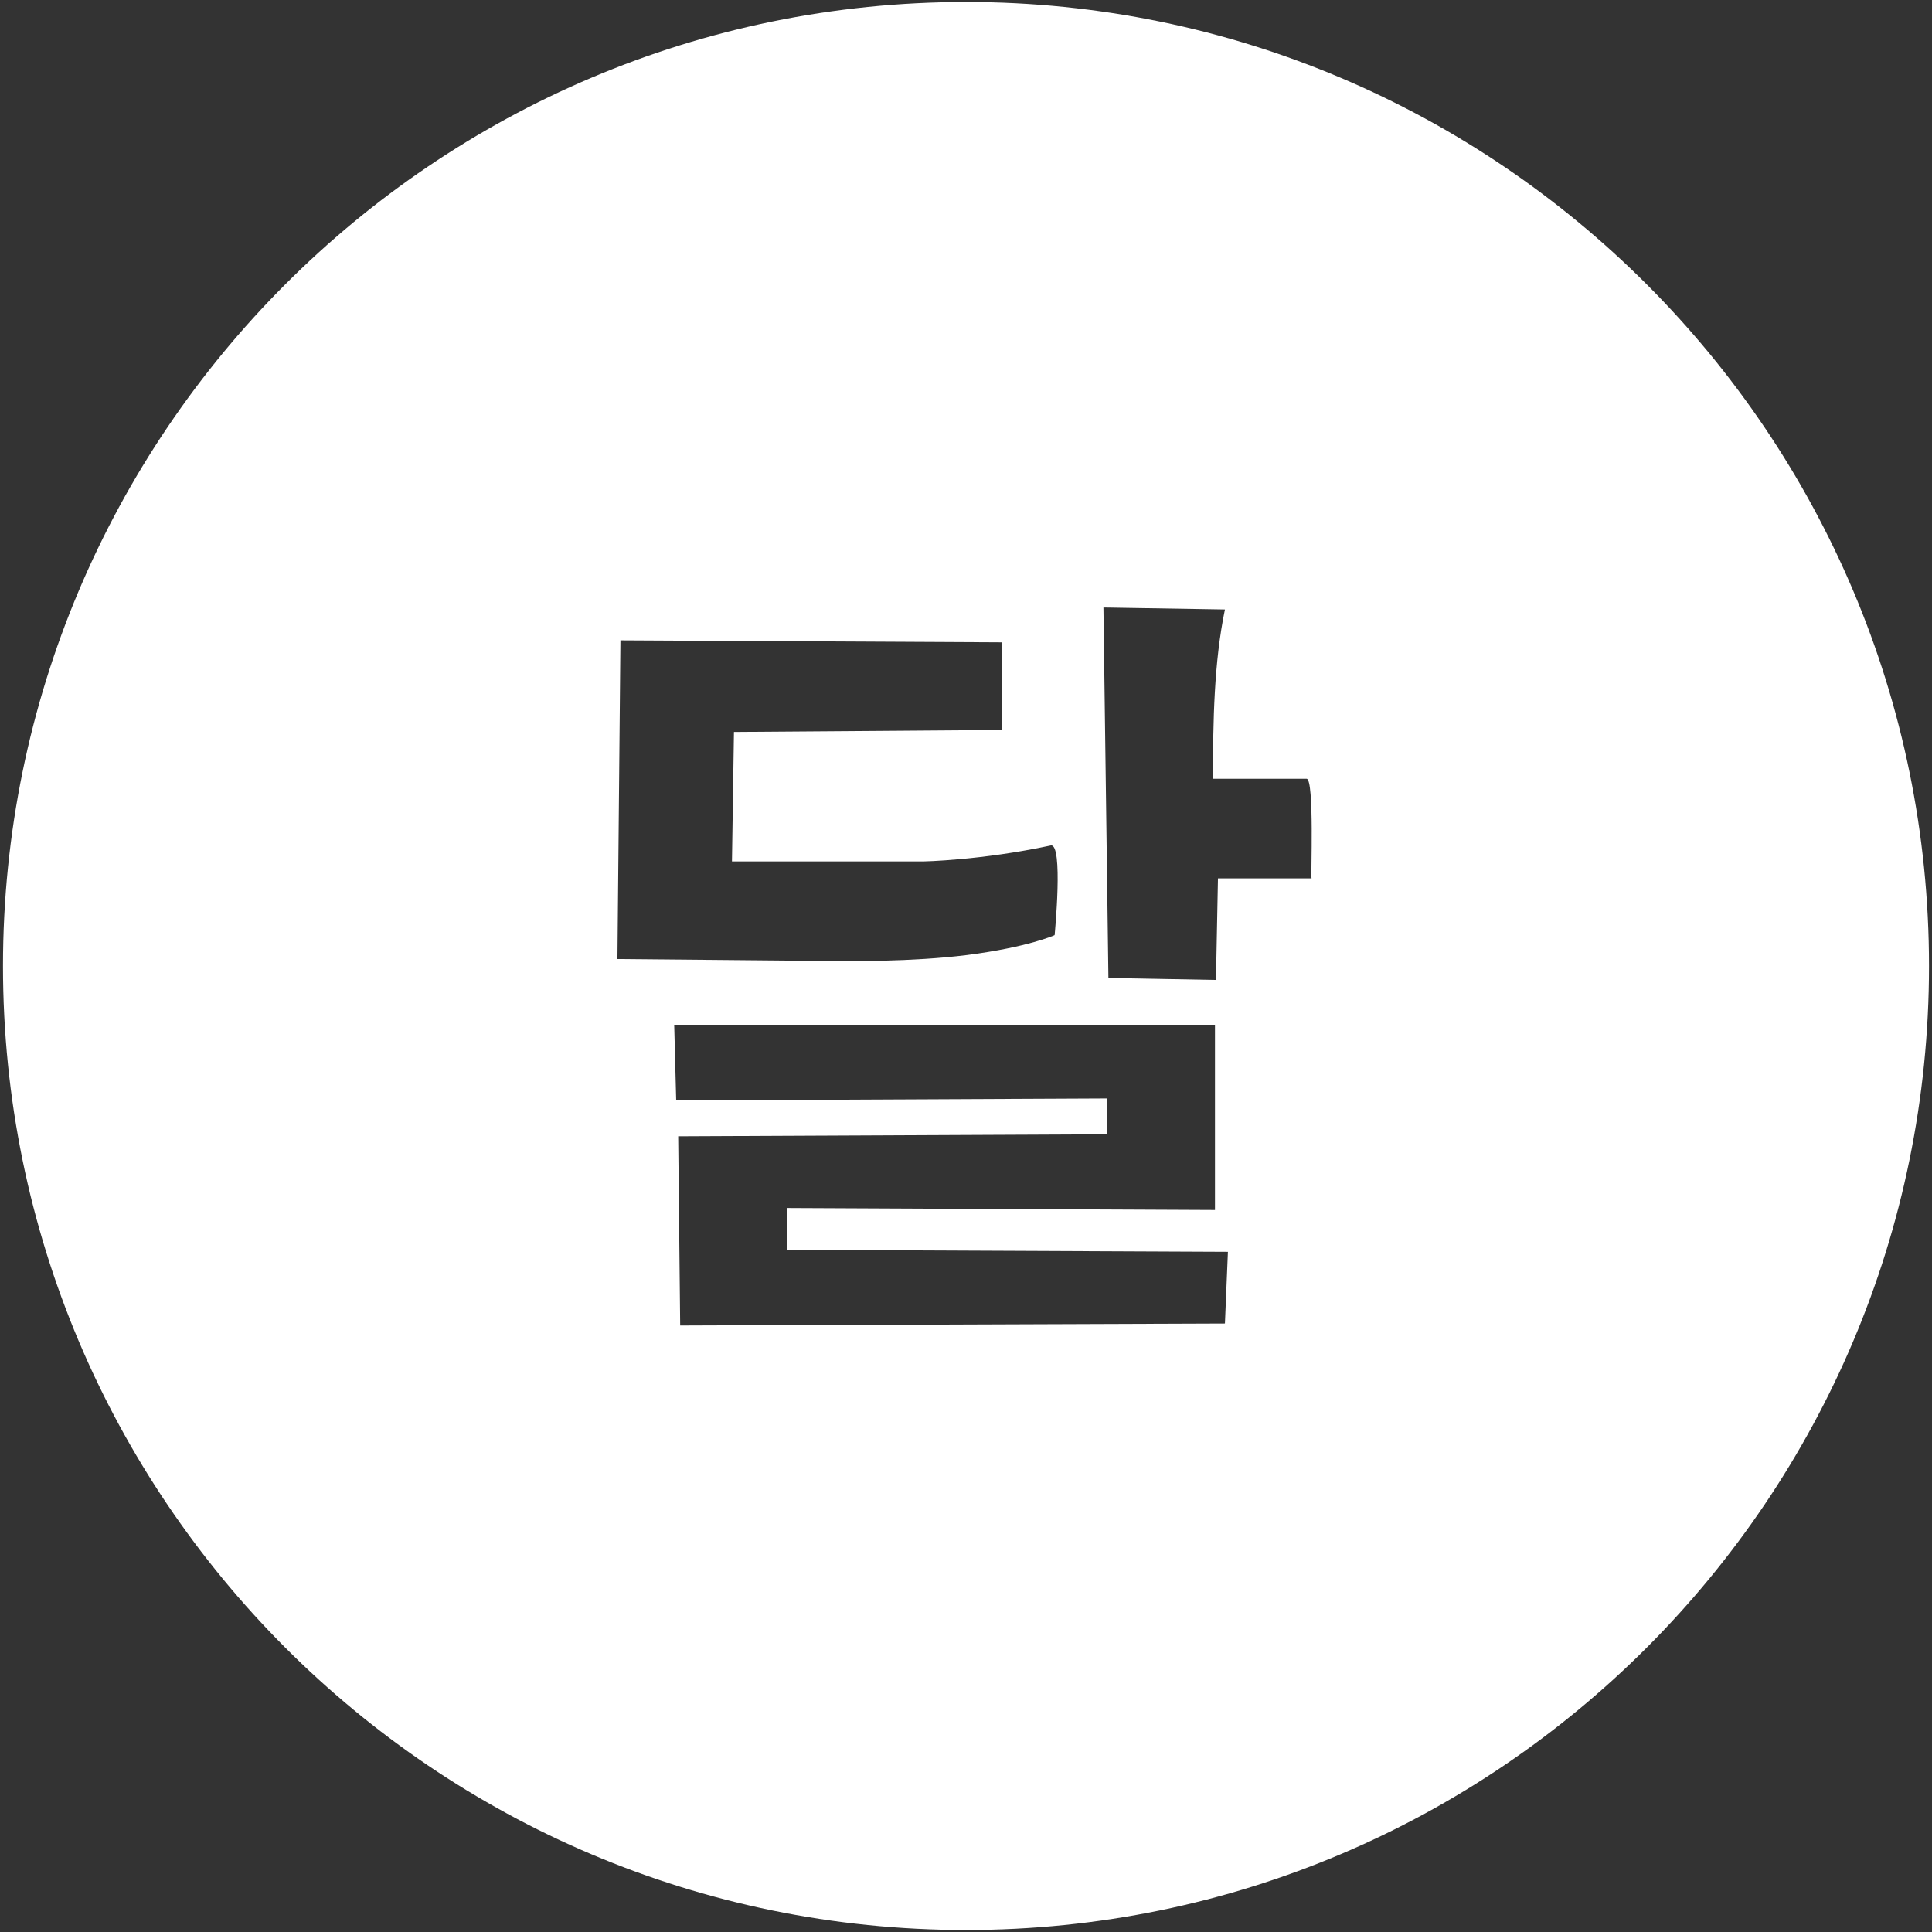 <?xml version="1.0" encoding="UTF-8"?>
<svg width="194px" height="194px" viewBox="0 0 194 194" version="1.1" xmlns="http://www.w3.org/2000/svg" xmlns:xlink="http://www.w3.org/1999/xlink">
    <rect x="0" y="0" width="194" height="194" fill="#333333" stroke="none"/>
    <!-- Generator: Sketch 48.2 (47327) - http://www.bohemiancoding.com/sketch -->
    <title>Shape</title>
    <desc>Created with Sketch.</desc>
    <defs></defs>
    <g id="Page-1" stroke="none" stroke-width="1" fill="none" fill-rule="evenodd">
        <g id="icon-bitcoin" fill="#FFFFFF" fill-rule="nonzero">
            <path d="M97,0.2 C43.6,0.2 0.3,43.6 0.3,97 C0.3,150.4 43.6,193.8 97,193.8 C150.4,193.8 193.7,150.4 193.7,97 C193.7,43.6 150.4,0.2 97,0.2 Z M62.3,64.3 L100.6,64.5 L100.6,73.3 L73.7,73.5 L73.5,86.5 L92.7,86.5 C92.7,86.5 98.5,86.4 105.5,84.9 C106.8,84.6 105.9,93.9 105.9,93.9 C105.9,93.9 103.3,95.1 97.1,95.9 C91.5,96.6 85.1,96.5 84,96.5 C83.9,96.5 83.9,96.5 83.8,96.5 C83.8,96.5 62,96.3 62,96.3 L62.3,64.3 Z M123,132.9 L68.3,133.1 L68.1,114.1 L111.2,113.9 L111.2,110.3 L67.9,110.5 L67.7,102.9 L122,102.9 L122,121.5 L79,121.3 L79,125.5 L123.3,125.7 L123,132.9 Z M131.7,88.2 L122.3,88.2 L122.1,98.4 L111.3,98.2 L110.8,61 L123,61.2 C121.9,66.5 121.8,72.4 121.8,78.2 C121.8,78.2 129.5,78.2 131.2,78.2 C132,78.2 131.6,88.2 131.7,88.2 Z" id="Shape"></path>
        </g>
    </g>
</svg>